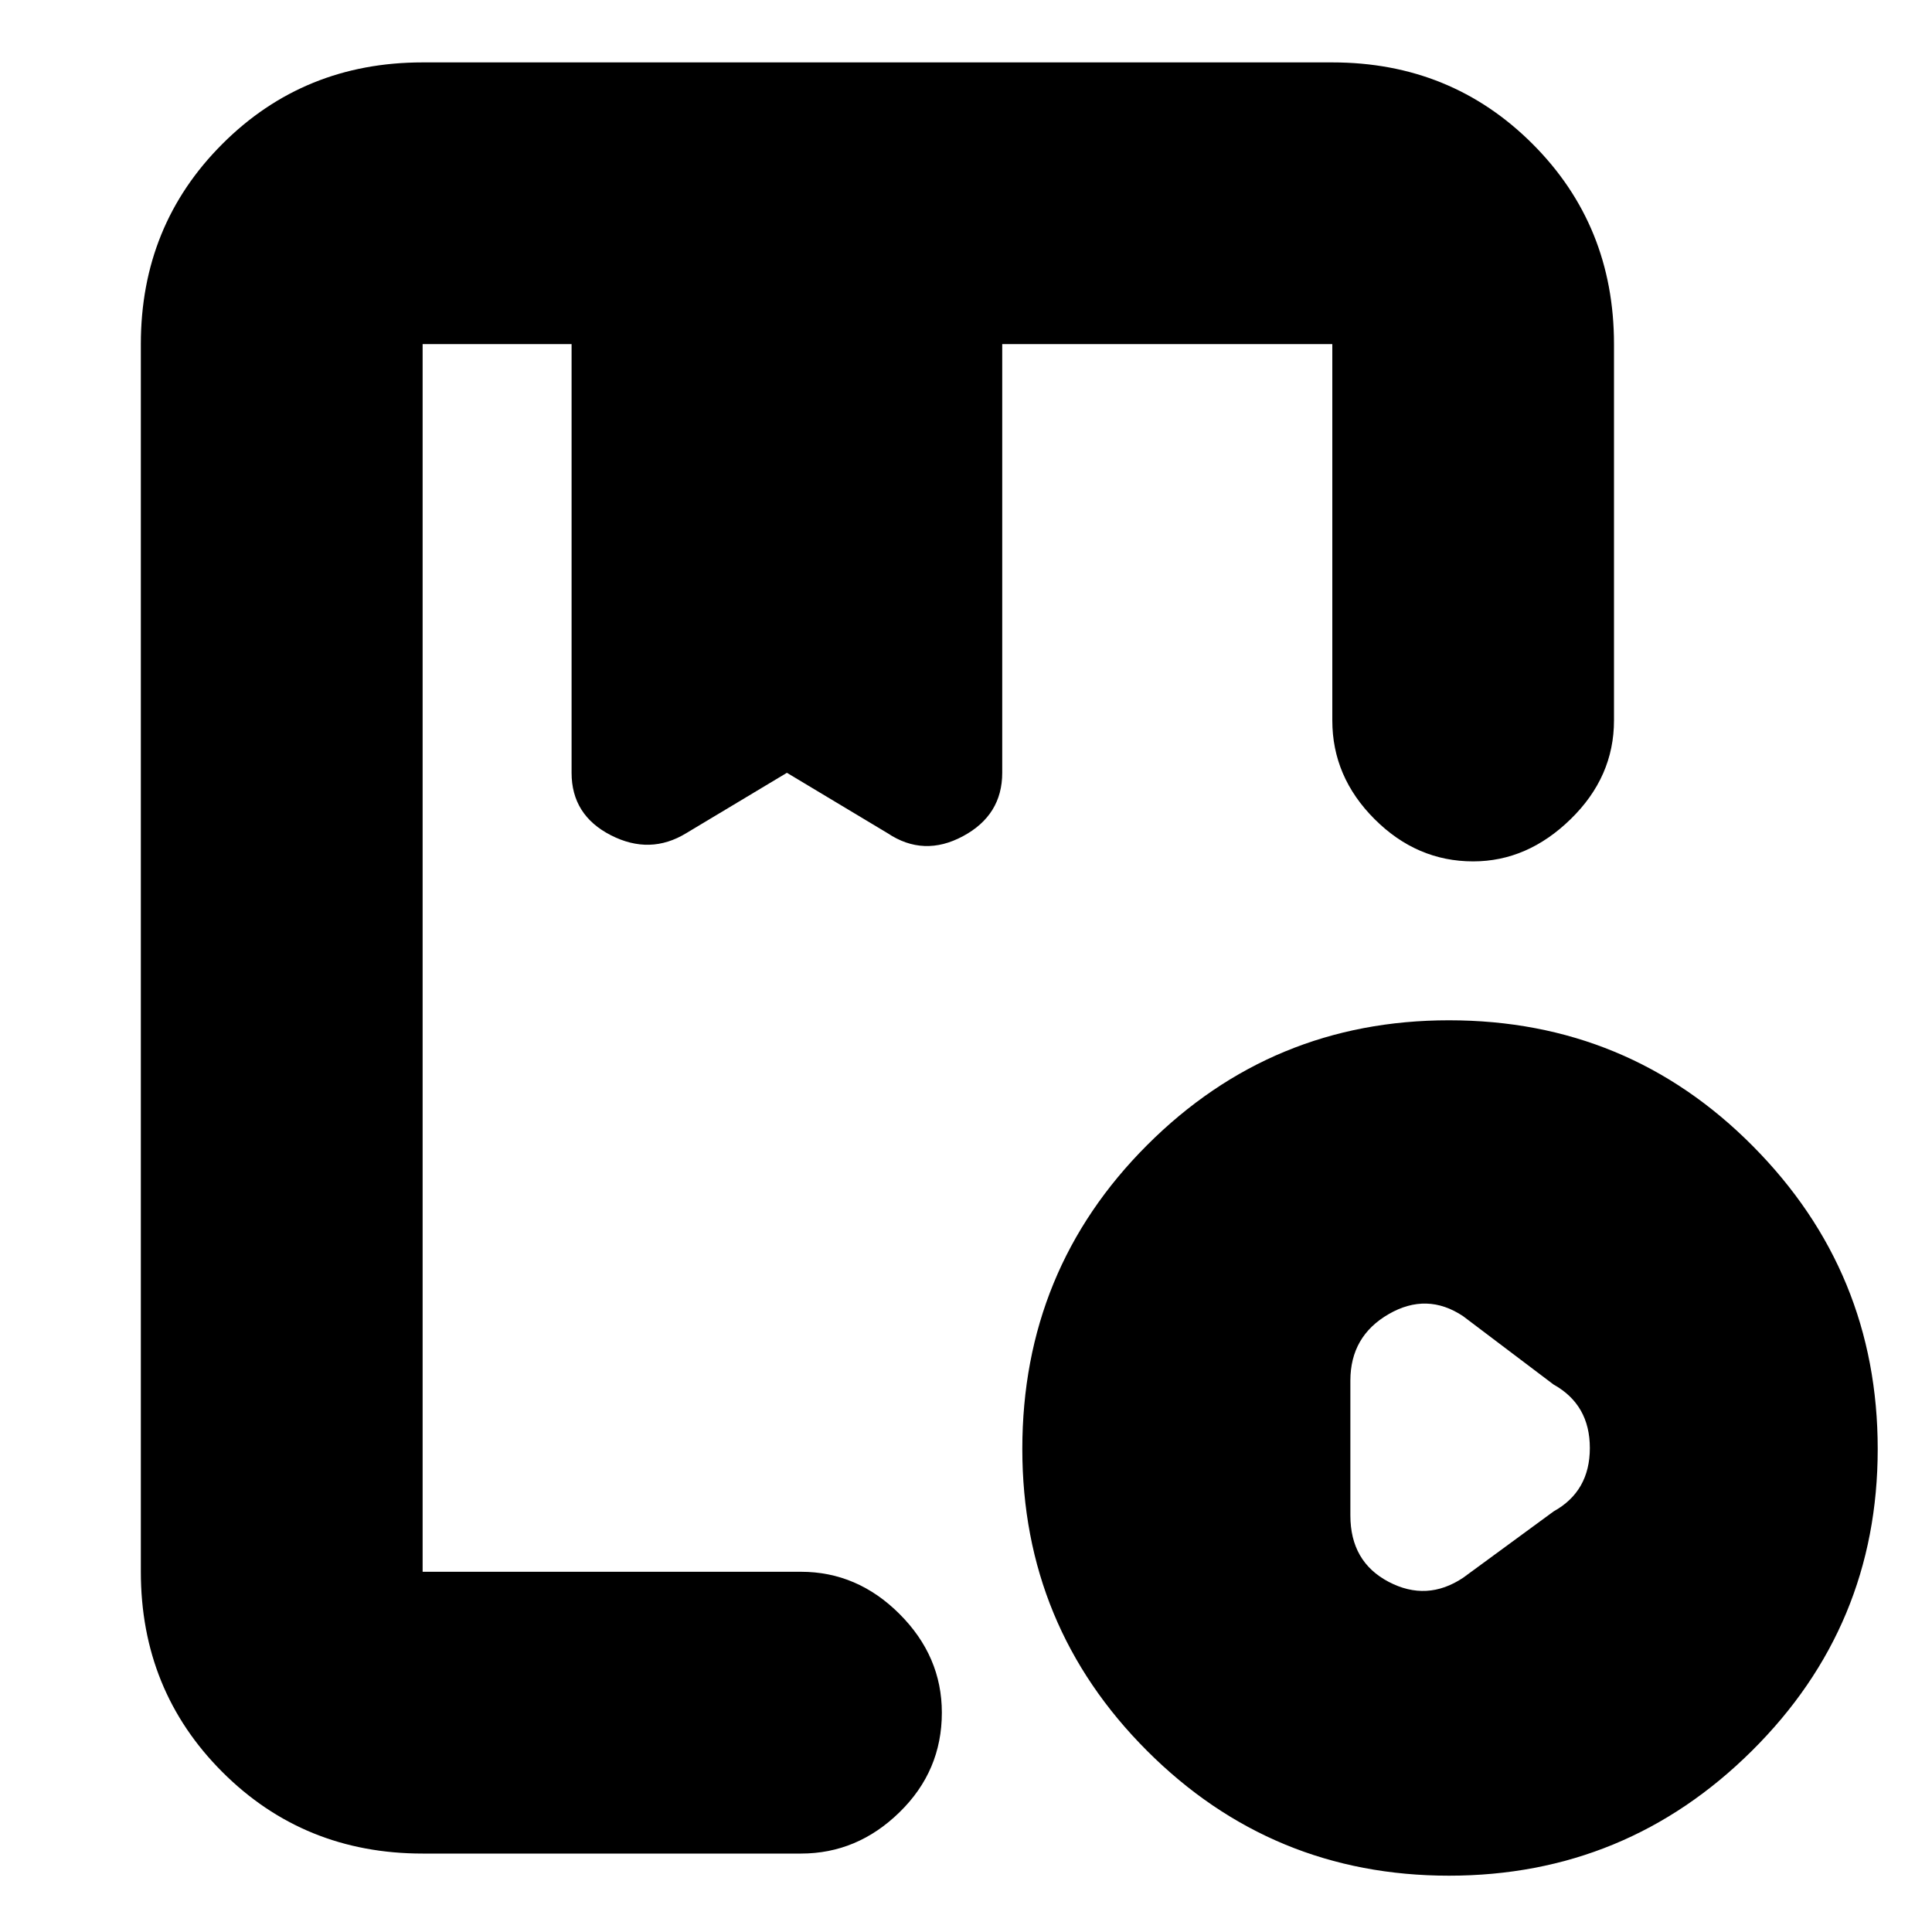 <svg xmlns="http://www.w3.org/2000/svg" height="20" width="20"><path d="M4.375 19.188q-1.229 0-2.073-.844-.844-.844-.844-2.073V3.562q0-1.229.844-2.072.844-.844 2.073-.844h9.417q1.229 0 2.073.844.843.843.843 2.072v3.896q0 .584-.448 1.021-.448.438-1.01.438-.583 0-1.021-.438-.437-.437-.437-1.021V3.562h-3.417V8q0 .438-.406.656-.407.219-.781-.031L8.146 8l-1.042.625q-.375.229-.781.021-.406-.208-.406-.646V3.562H4.375v12.709h3.917q.583 0 1.02.437.438.438.438 1.021 0 .604-.438 1.031-.437.428-1.02.428ZM15 19.417q-1.833 0-3.125-1.292T10.583 15q0-1.854 1.292-3.146 1.292-1.292 3.125-1.292 1.854 0 3.146 1.303 1.292 1.302 1.292 3.135 0 1.833-1.303 3.125-1.302 1.292-3.135 1.292Zm.146-3.084.937-.687q.375-.208.375-.656 0-.448-.375-.657l-.937-.708q-.375-.25-.771-.021t-.396.688v1.396q0 .479.396.687.396.208.771-.042ZM8.292 3.562H4.375h9.417-5.5Zm-2.375 0h4.458Z"/></svg>